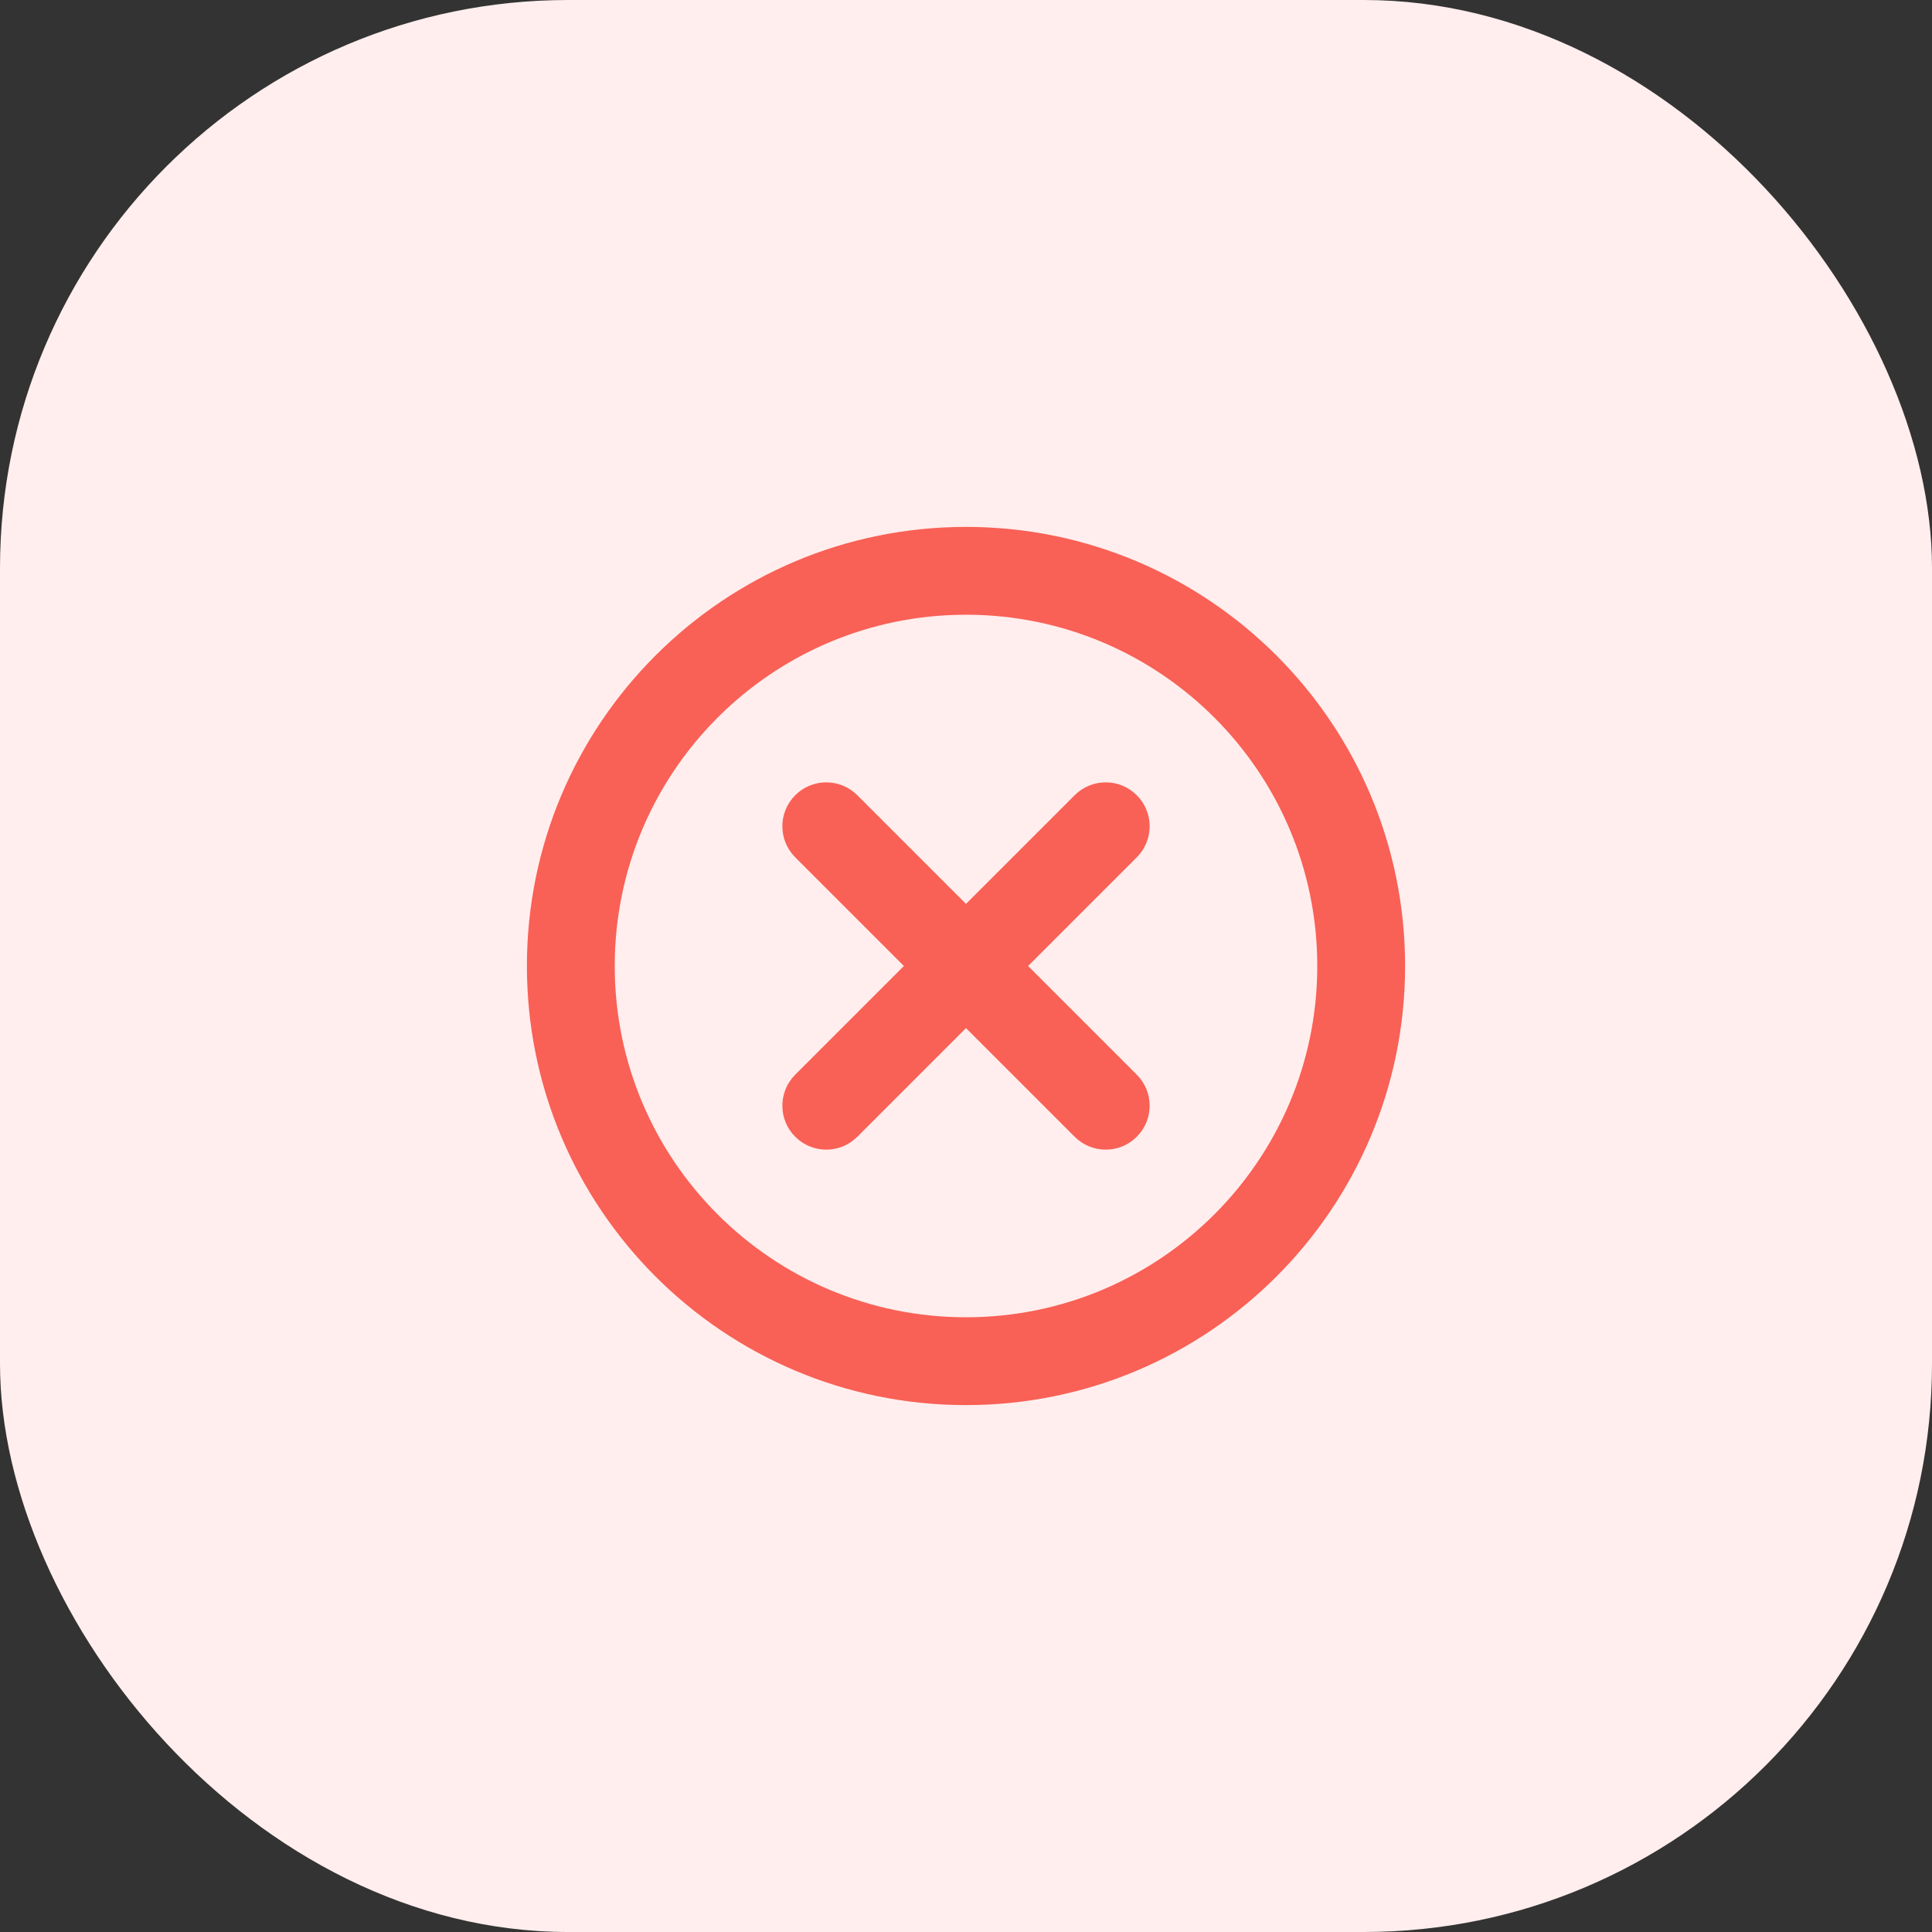 <svg width="44" height="44" viewBox="0 0 44 44" fill="none" xmlns="http://www.w3.org/2000/svg">
<rect x="0" y="0" width="44" height="44" fill="#333333" stroke="none"/>
<rect width="44" height="44" rx="12.941" fill="#FFEEED"/>
<path d="M25.889 19.525C26.28 19.135 26.28 18.501 25.889 18.111C25.499 17.72 24.865 17.72 24.475 18.111L25.889 19.525ZM18.111 24.475C17.72 24.865 17.72 25.499 18.111 25.889C18.501 26.28 19.135 26.28 19.525 25.889L18.111 24.475ZM24.475 25.889C24.865 26.28 25.499 26.28 25.889 25.889C26.28 25.499 26.28 24.865 25.889 24.475L24.475 25.889ZM19.525 18.111C19.135 17.72 18.501 17.72 18.111 18.111C17.72 18.501 17.72 19.135 18.111 19.525L19.525 18.111ZM30 22C30 26.418 26.418 30 22 30V32C27.523 32 32 27.523 32 22H30ZM22 30C17.582 30 14 26.418 14 22H12C12 27.523 16.477 32 22 32V30ZM14 22C14 17.582 17.582 14 22 14V12C16.477 12 12 16.477 12 22H14ZM22 14C26.418 14 30 17.582 30 22H32C32 16.477 27.523 12 22 12V14ZM24.475 18.111L21.293 21.293L22.707 22.707L25.889 19.525L24.475 18.111ZM21.293 21.293L18.111 24.475L19.525 25.889L22.707 22.707L21.293 21.293ZM25.889 24.475L22.707 21.293L21.293 22.707L24.475 25.889L25.889 24.475ZM22.707 21.293L19.525 18.111L18.111 19.525L21.293 22.707L22.707 21.293Z" fill="#F96056"/>
</svg>

